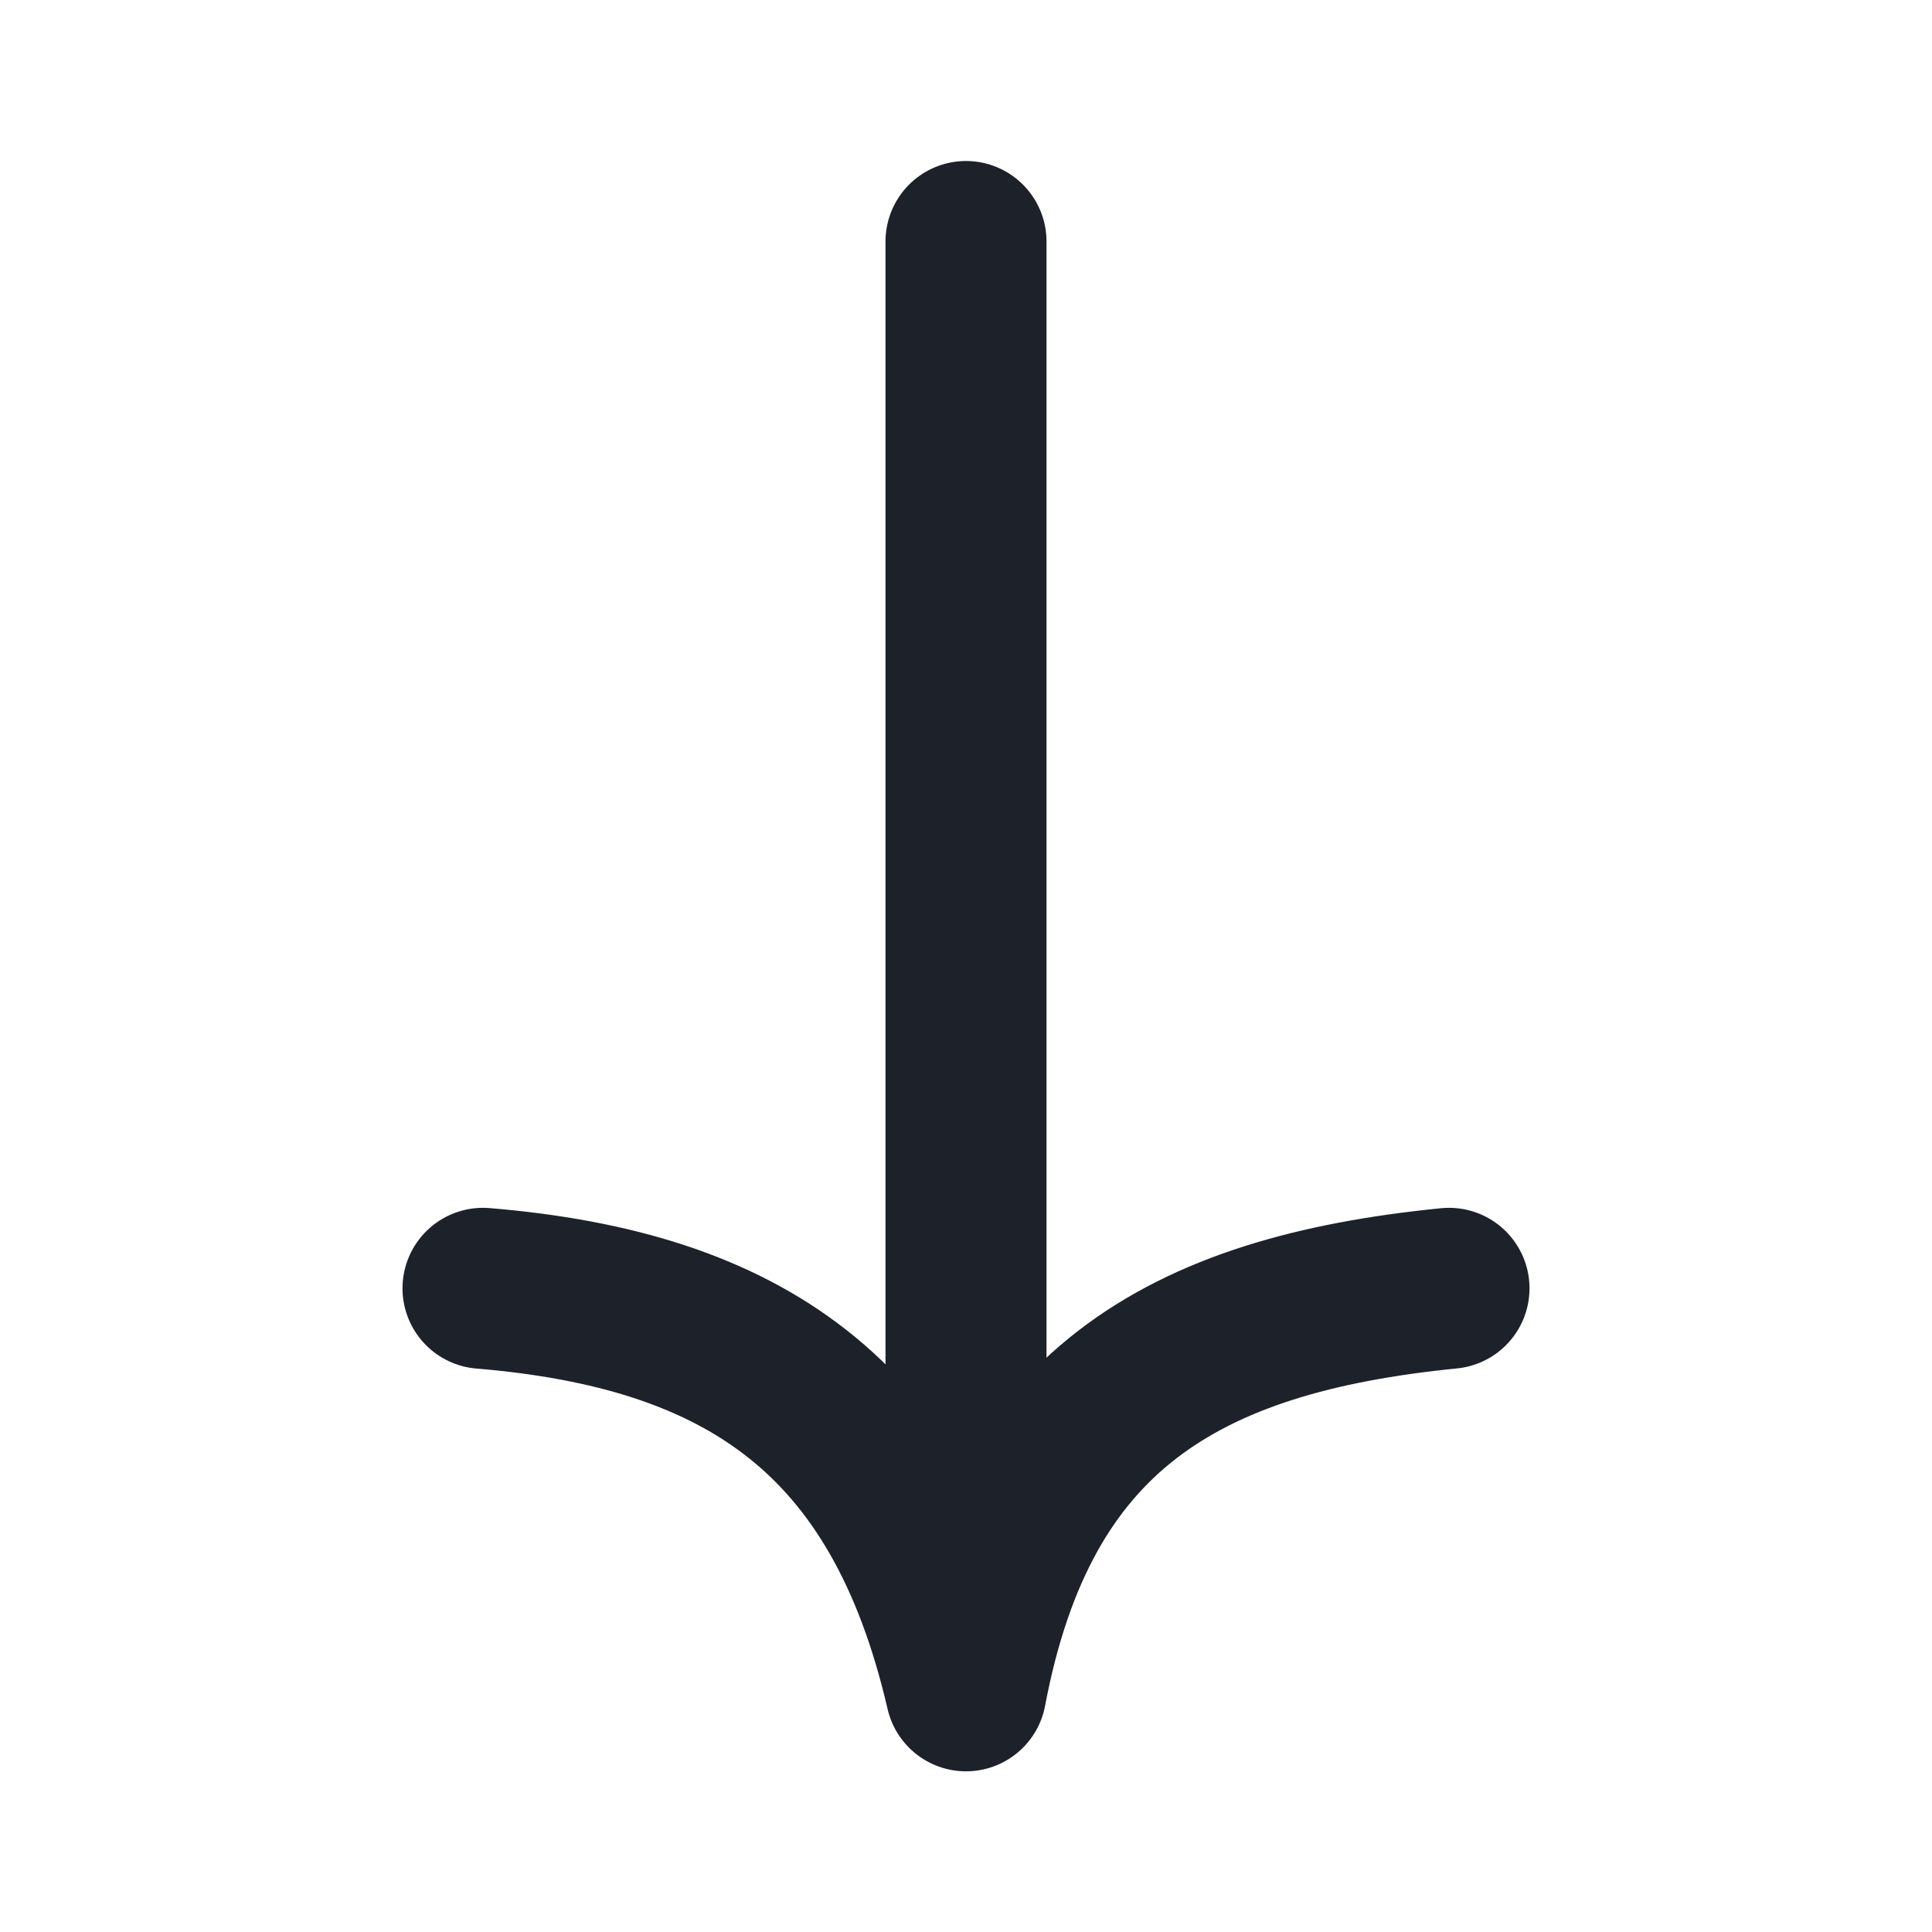 <svg width="12" height="12" viewBox="0 0 12 12" fill="none" xmlns="http://www.w3.org/2000/svg">
<path d="M3 8.002C4.606 8.136 5.602 8.783 6 10.502C6.328 8.764 7.343 8.167 9 8.002" stroke="#1D2129" stroke-linecap="round" stroke-linejoin="round"/>
<path d="M6 1.5L6 9.5" stroke="#1D2129" stroke-linecap="round"/>
</svg>
